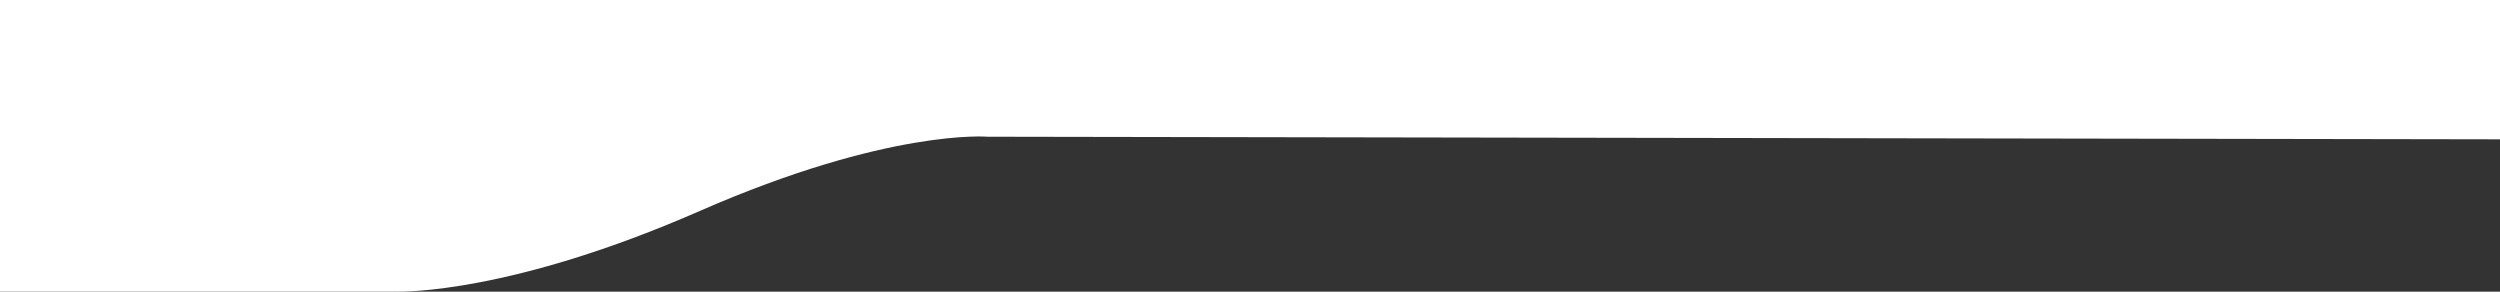 <svg width="1920" height="224" viewBox="0 0 1920 224" fill="none" xmlns="http://www.w3.org/2000/svg">
<rect x="0" y="0" width="1920" height="224" fill="#333333" stroke="none"/>
<path d="M0 0H1920V106.999L758.5 104.999C758.5 104.999 682.5 98.527 537.5 161.998C392.5 225.469 309.5 223.997 304.5 223.997C299.5 223.997 0 223.997 0 223.997V0Z" fill="white"/>
</svg>
